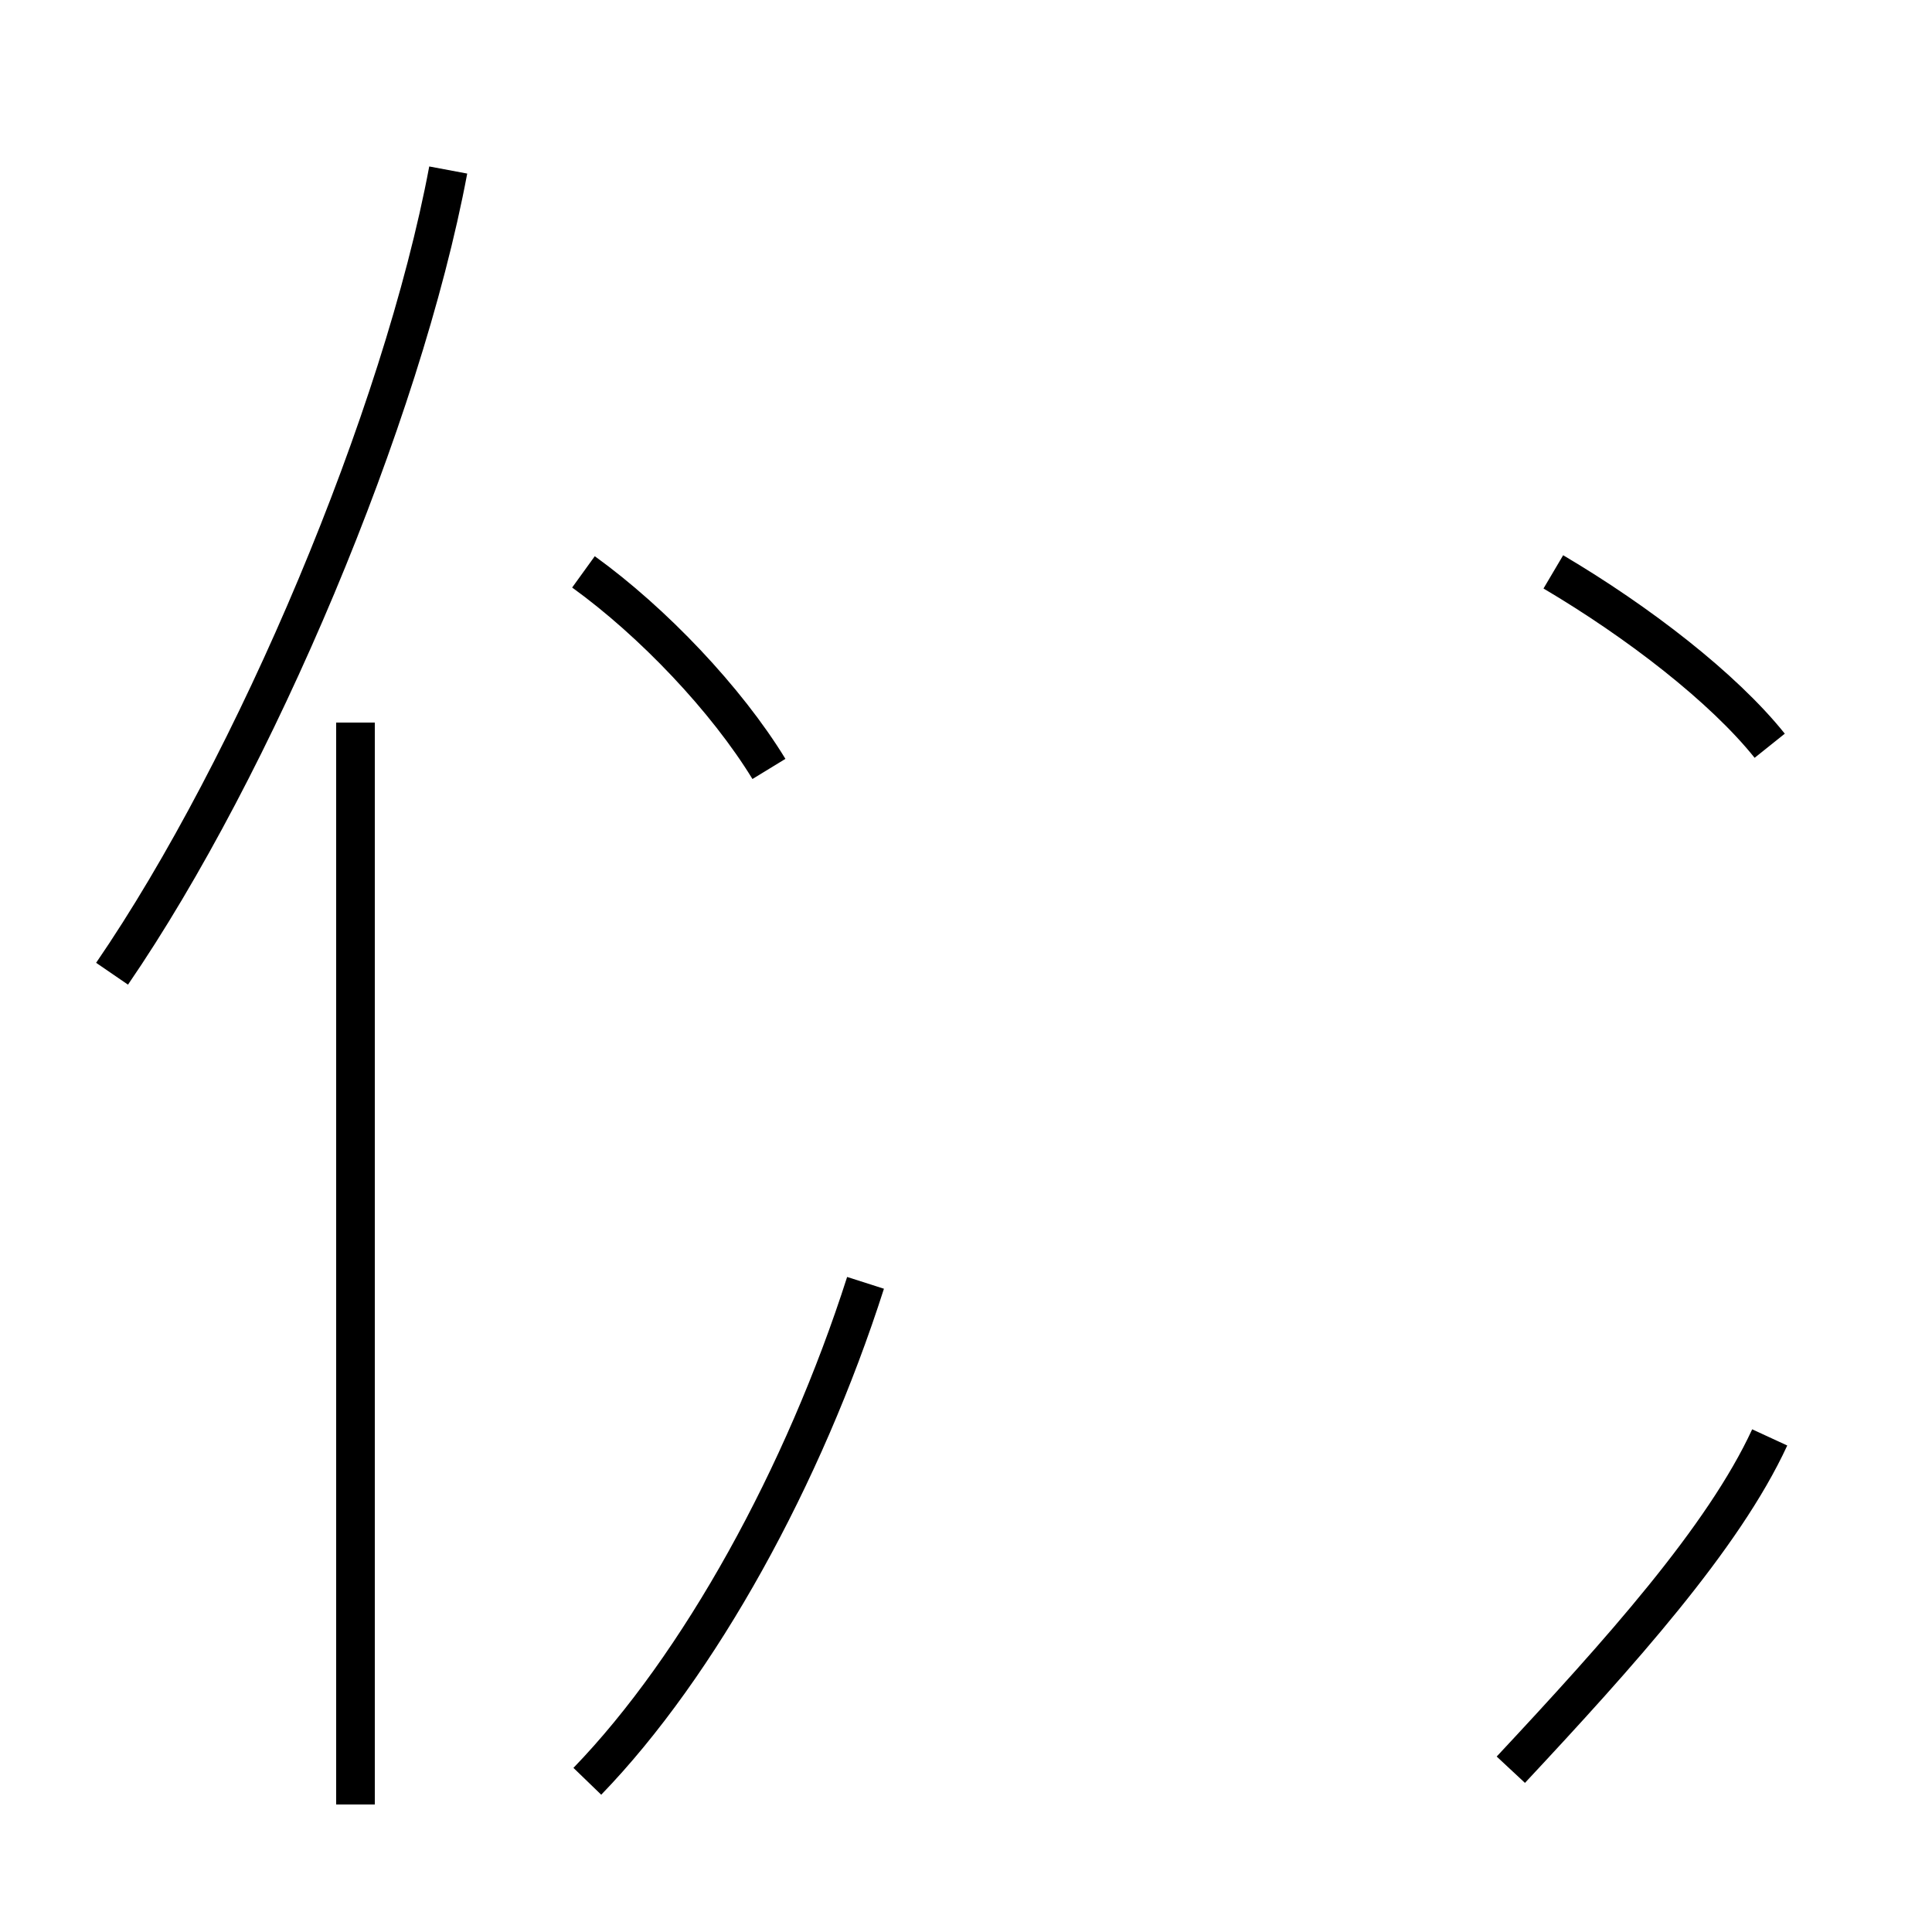 <?xml version='1.0' encoding='utf8'?>
<svg viewBox="0.0 -44.0 50.0 50.0" version="1.1" xmlns="http://www.w3.org/2000/svg">
<rect x="0.0" y="-44.0" width="50.0" height="50.0" fill="#808080" stroke="none"/>
<rect x="-1000" y="-1000" width="2000" height="2000" stroke="white" fill="white"/>
<g style="fill:none; stroke:#000000;  stroke-width:1">
<path d="M 2.9 18.8 C 6.6 24.2 10.4 33.2 11.6 39.6 M 9.2 -2.7 L 9.2 25.3 M 19.9 24.1 C 18.8 25.9 16.9 27.9 15.1 29.2 M 15.2 -2.1 C 18.1 0.9 20.8 5.8 22.4 10.8 M 39.1 -1.8 C 41.9 1.2 44.6 4.2 45.8 6.8 M 45.8 24.7 C 44.6 26.2 42.4 27.9 40.2 29.2 " transform="scale(1, -1)" />
</g>
</svg>